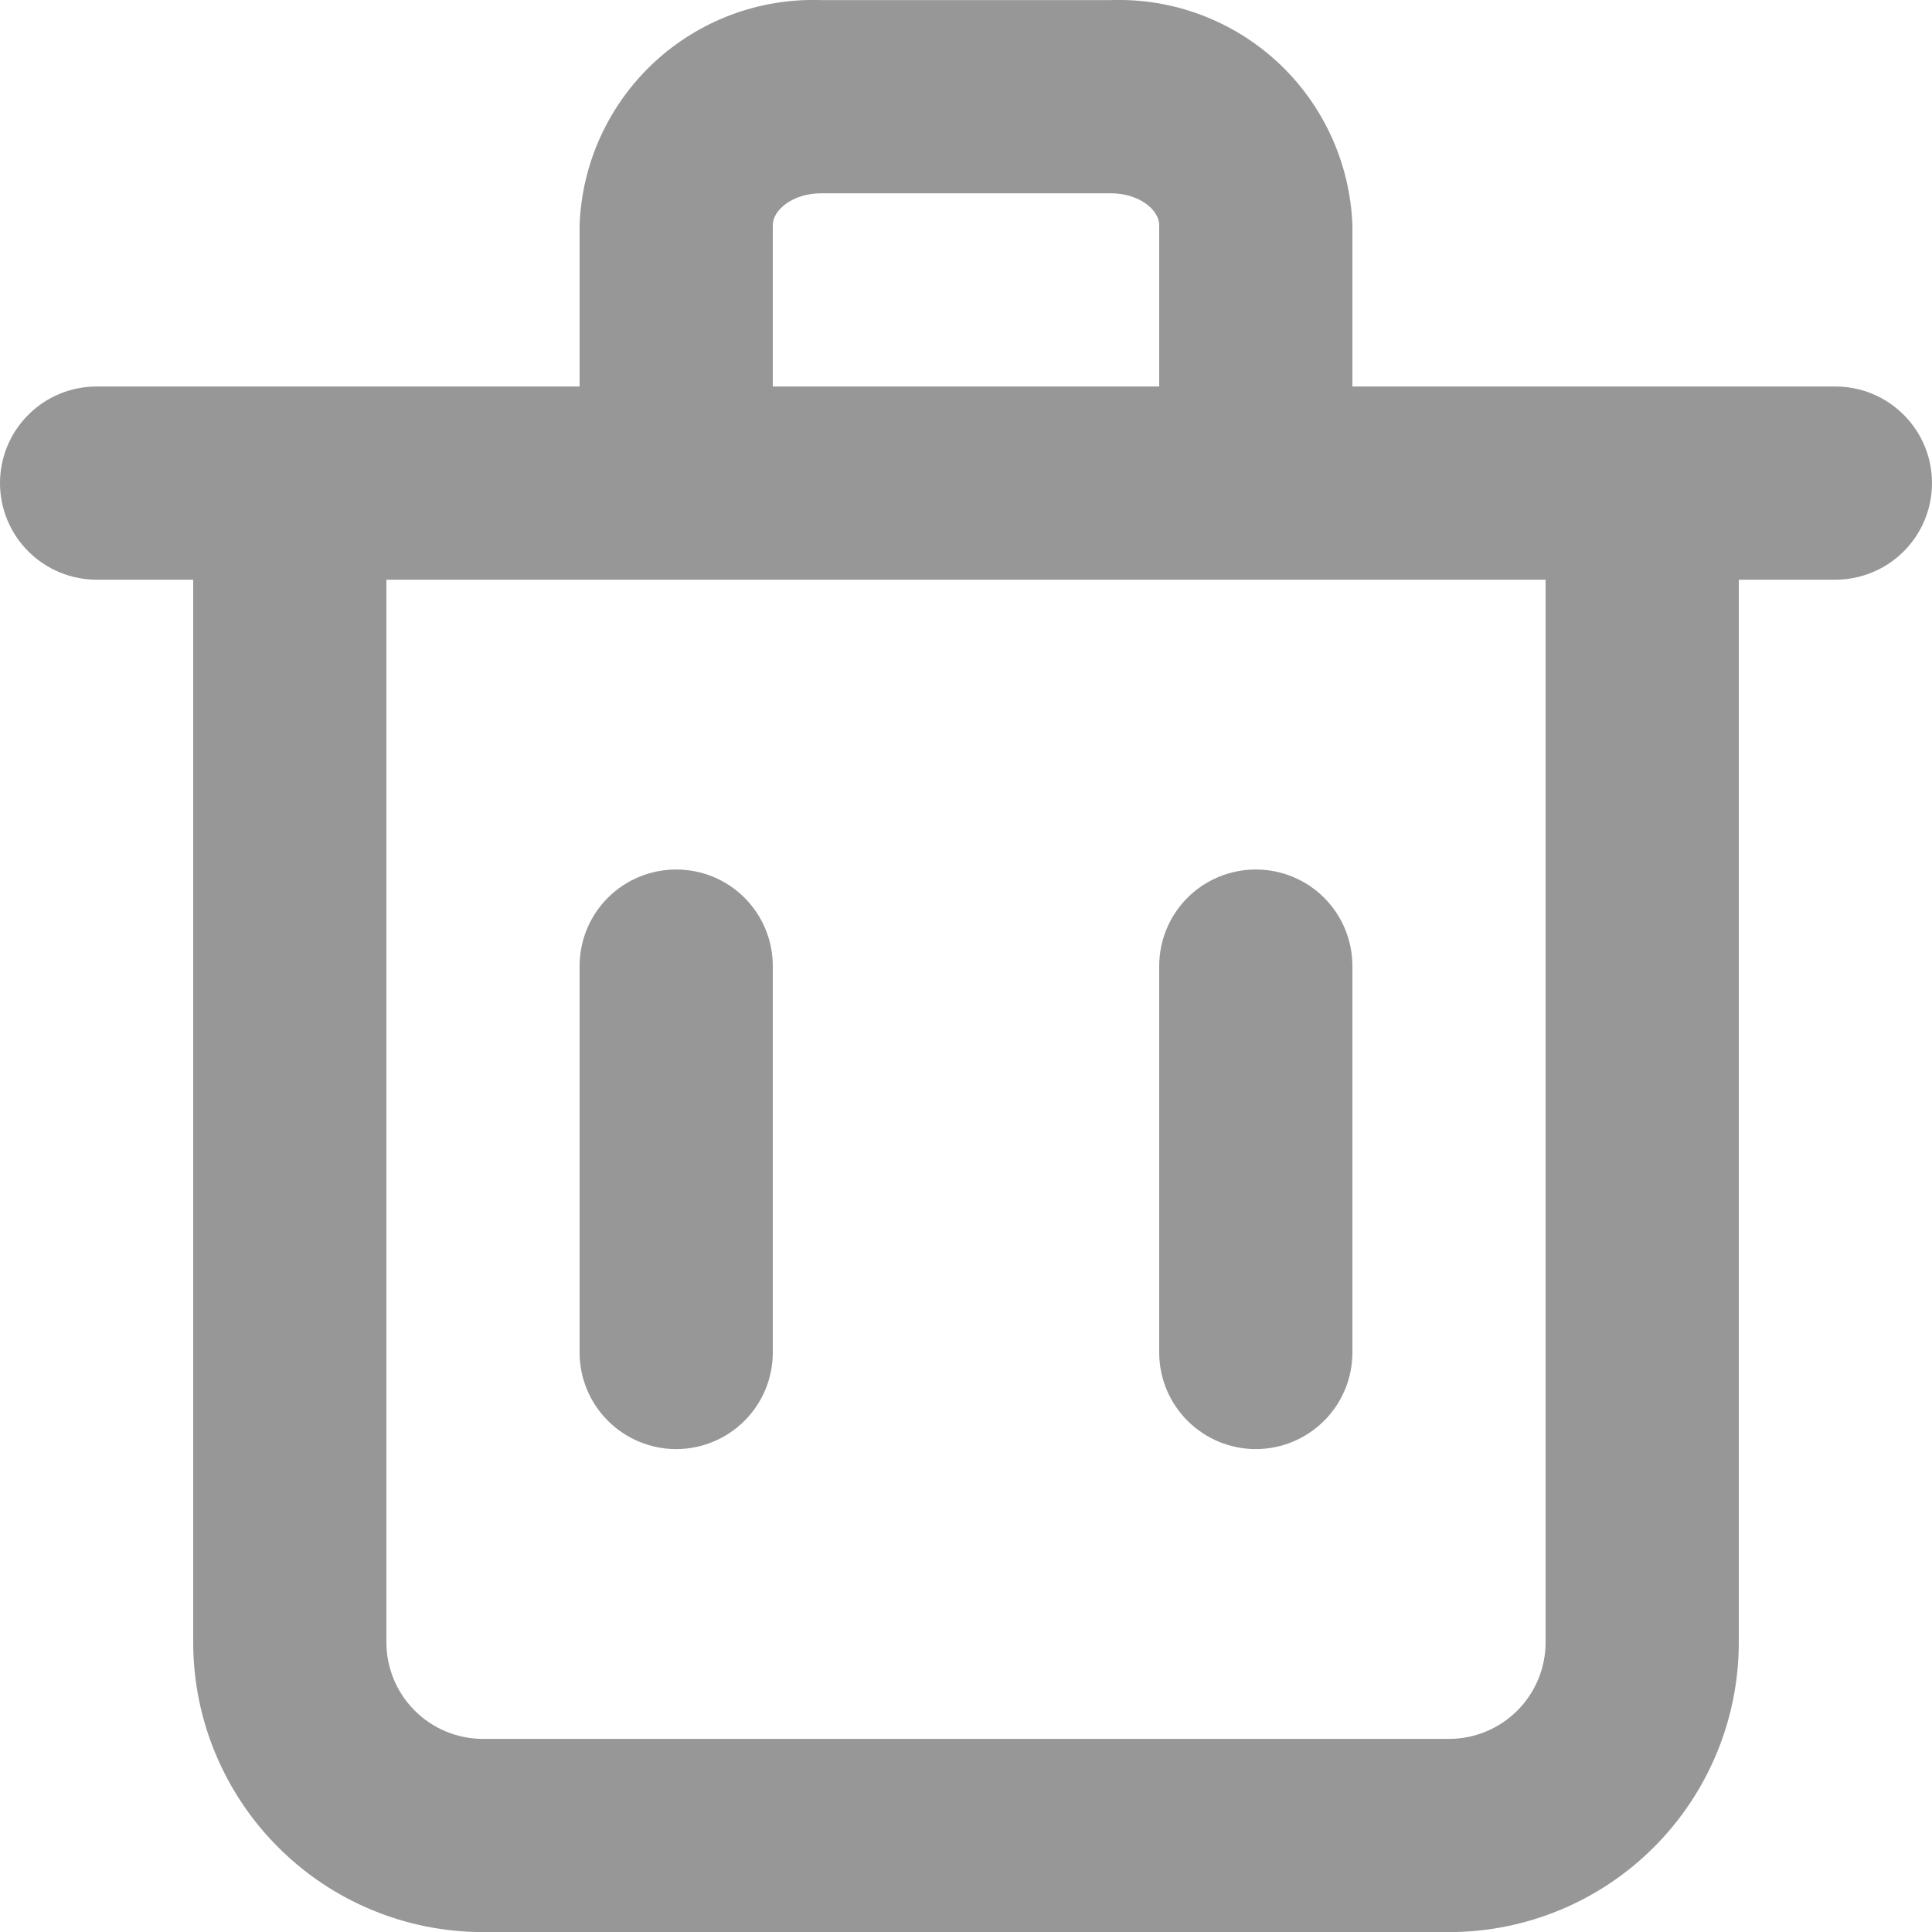 <svg width="20" height="20" viewBox="0 0 20 20" fill="none" xmlns="http://www.w3.org/2000/svg">
<path d="M19 4.001H14V2.331C13.976 1.69 13.7 1.086 13.232 0.649C12.763 0.212 12.14 -0.021 11.5 0.001H8.5C7.86 -0.021 7.237 0.212 6.768 0.649C6.3 1.086 6.023 1.69 6 2.331V4.001H1C0.735 4.001 0.48 4.106 0.293 4.294C0.105 4.481 0 4.735 0 5.001C0 5.266 0.105 5.52 0.293 5.708C0.48 5.895 0.735 6.001 1 6.001H2V17.001C2 17.796 2.316 18.559 2.879 19.122C3.441 19.685 4.204 20.001 5 20.001H15C15.796 20.001 16.559 19.685 17.121 19.122C17.684 18.559 18 17.796 18 17.001V6.001H19C19.265 6.001 19.52 5.895 19.707 5.708C19.895 5.52 20 5.266 20 5.001C20 4.735 19.895 4.481 19.707 4.294C19.52 4.106 19.265 4.001 19 4.001ZM8 2.331C8 2.171 8.21 2.001 8.5 2.001H11.5C11.79 2.001 12 2.171 12 2.331V4.001H8V2.331ZM16 17.001C16 17.266 15.895 17.52 15.707 17.708C15.52 17.895 15.265 18.001 15 18.001H5C4.735 18.001 4.48 17.895 4.293 17.708C4.105 17.52 4 17.266 4 17.001V6.001H16V17.001Z" fill="#979798"/>
<path d="M7 15.001C7.265 15.001 7.52 14.895 7.707 14.708C7.895 14.52 8 14.266 8 14.001V10.001C8 9.735 7.895 9.481 7.707 9.293C7.52 9.106 7.265 9.001 7 9.001C6.735 9.001 6.48 9.106 6.293 9.293C6.105 9.481 6 9.735 6 10.001V14.001C6 14.266 6.105 14.52 6.293 14.708C6.48 14.895 6.735 15.001 7 15.001Z" fill="#979798"/>
<path d="M13 15.001C13.265 15.001 13.52 14.895 13.707 14.708C13.895 14.52 14 14.266 14 14.001V10.001C14 9.735 13.895 9.481 13.707 9.293C13.52 9.106 13.265 9.001 13 9.001C12.735 9.001 12.48 9.106 12.293 9.293C12.105 9.481 12 9.735 12 10.001V14.001C12 14.266 12.105 14.52 12.293 14.708C12.48 14.895 12.735 15.001 13 15.001Z" fill="#979798"/>
</svg>
